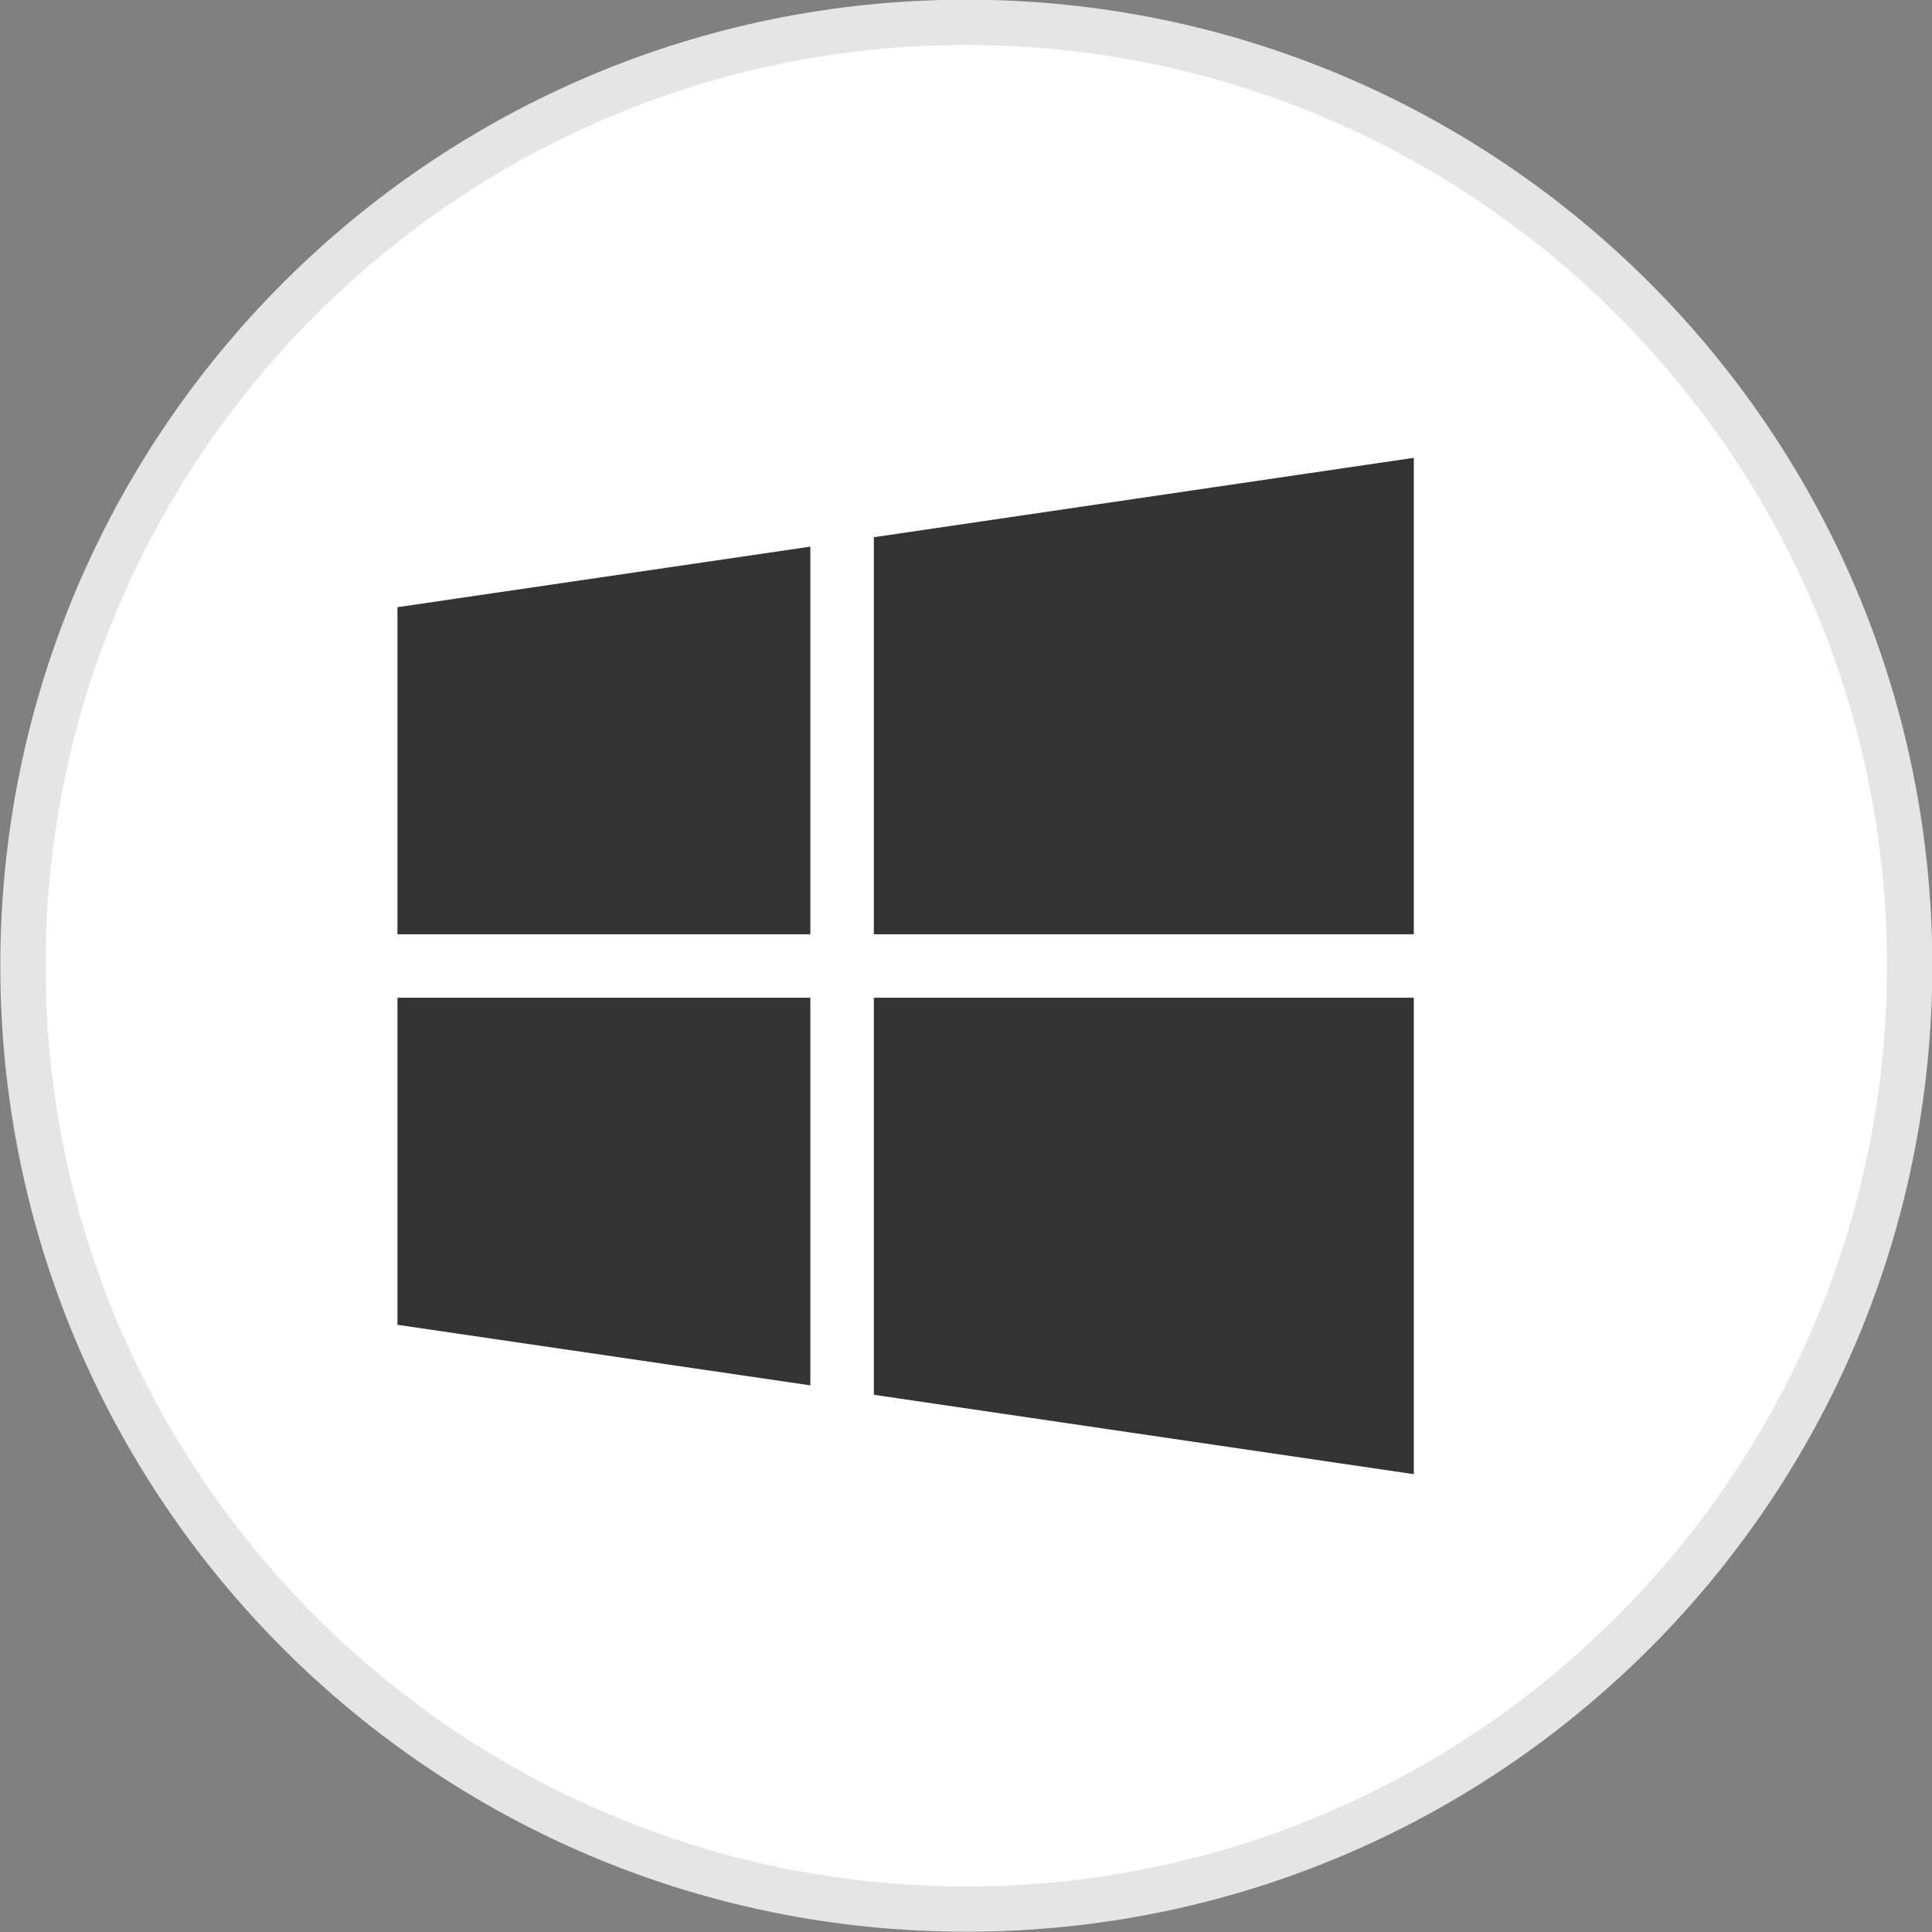 <?xml version="1.0" encoding="utf-8"?>
<!-- Generator: Adobe Illustrator 19.0.1, SVG Export Plug-In . SVG Version: 6.00 Build 0)  -->
<svg version="1.1" xmlns="http://www.w3.org/2000/svg" xmlns:xlink="http://www.w3.org/1999/xlink" x="0px" y="0px"
	 viewBox="0 0 32 32" enable-background="new 0 0 32 32" xml:space="preserve">
<rect x="0" y="0" width="32" height="32" fill="#808080" stroke="none"/>
<g id="Layer_6" display="none">
</g>
<g id="Flat" display="none">
	<g display="inline">
		<path fill="#E02F2F" d="M16.005-0.005c-8.837,0-16,7.163-16,16c0,8.836,7.163,16,16,16s16-7.164,16-16
			C32.005,7.158,24.842-0.005,16.005-0.005z"/>
		<path fill="none" stroke="#FF6666" stroke-width="0.5" stroke-miterlimit="10" d="M16.005,1.353
			c-8.086,0-14.641,6.555-14.641,14.641c0,8.086,6.555,14.641,14.641,14.641s14.641-6.555,14.641-14.641
			C30.647,7.909,24.091,1.353,16.005,1.353z"/>
	</g>
	<g display="inline">
		<polygon fill="#FFFFFF" points="14.474,8.898 23.417,7.583 23.417,15.474 14.474,15.474 		"/>
		<polygon fill="#FFFFFF" points="6.583,10.057 13.422,9.054 13.422,15.474 6.583,15.474 		"/>
		<polygon fill="#FFFFFF" points="14.474,23.102 23.417,24.417 23.417,16.526 14.474,16.526 		"/>
		<polygon fill="#FFFFFF" points="6.583,21.943 13.422,22.946 13.422,16.526 6.583,16.526 		"/>
	</g>
</g>
<g id="Flat_copy">
	<g>
		<g>
			<path fill="#FFFFFF" d="M16.005,31.62C7.39,31.62,0.38,24.61,0.38,15.995S7.39,0.37,16.005,0.37S31.63,7.38,31.63,15.995
				S24.62,31.62,16.005,31.62z"/>
			<path fill="#E5E5E5" d="M16.005,0.745c8.409,0,15.25,6.841,15.25,15.25s-6.841,15.25-15.25,15.25s-15.25-6.841-15.25-15.25
				S7.596,0.745,16.005,0.745 M16.005-0.005c-8.837,0-16,7.163-16,16c0,8.836,7.163,16,16,16s16-7.164,16-16
				C32.005,7.158,24.842-0.005,16.005-0.005L16.005-0.005z"/>
		</g>
	</g>
	<g>
		<polygon fill="#333333" points="14.474,8.898 23.417,7.583 23.417,15.474 14.474,15.474 		"/>
		<polygon fill="#333333" points="6.583,10.057 13.422,9.054 13.422,15.474 6.583,15.474 		"/>
		<polygon fill="#333333" points="14.474,23.102 23.417,24.417 23.417,16.526 14.474,16.526 		"/>
		<polygon fill="#333333" points="6.583,21.943 13.422,22.946 13.422,16.526 6.583,16.526 		"/>
	</g>
</g>
</svg>
